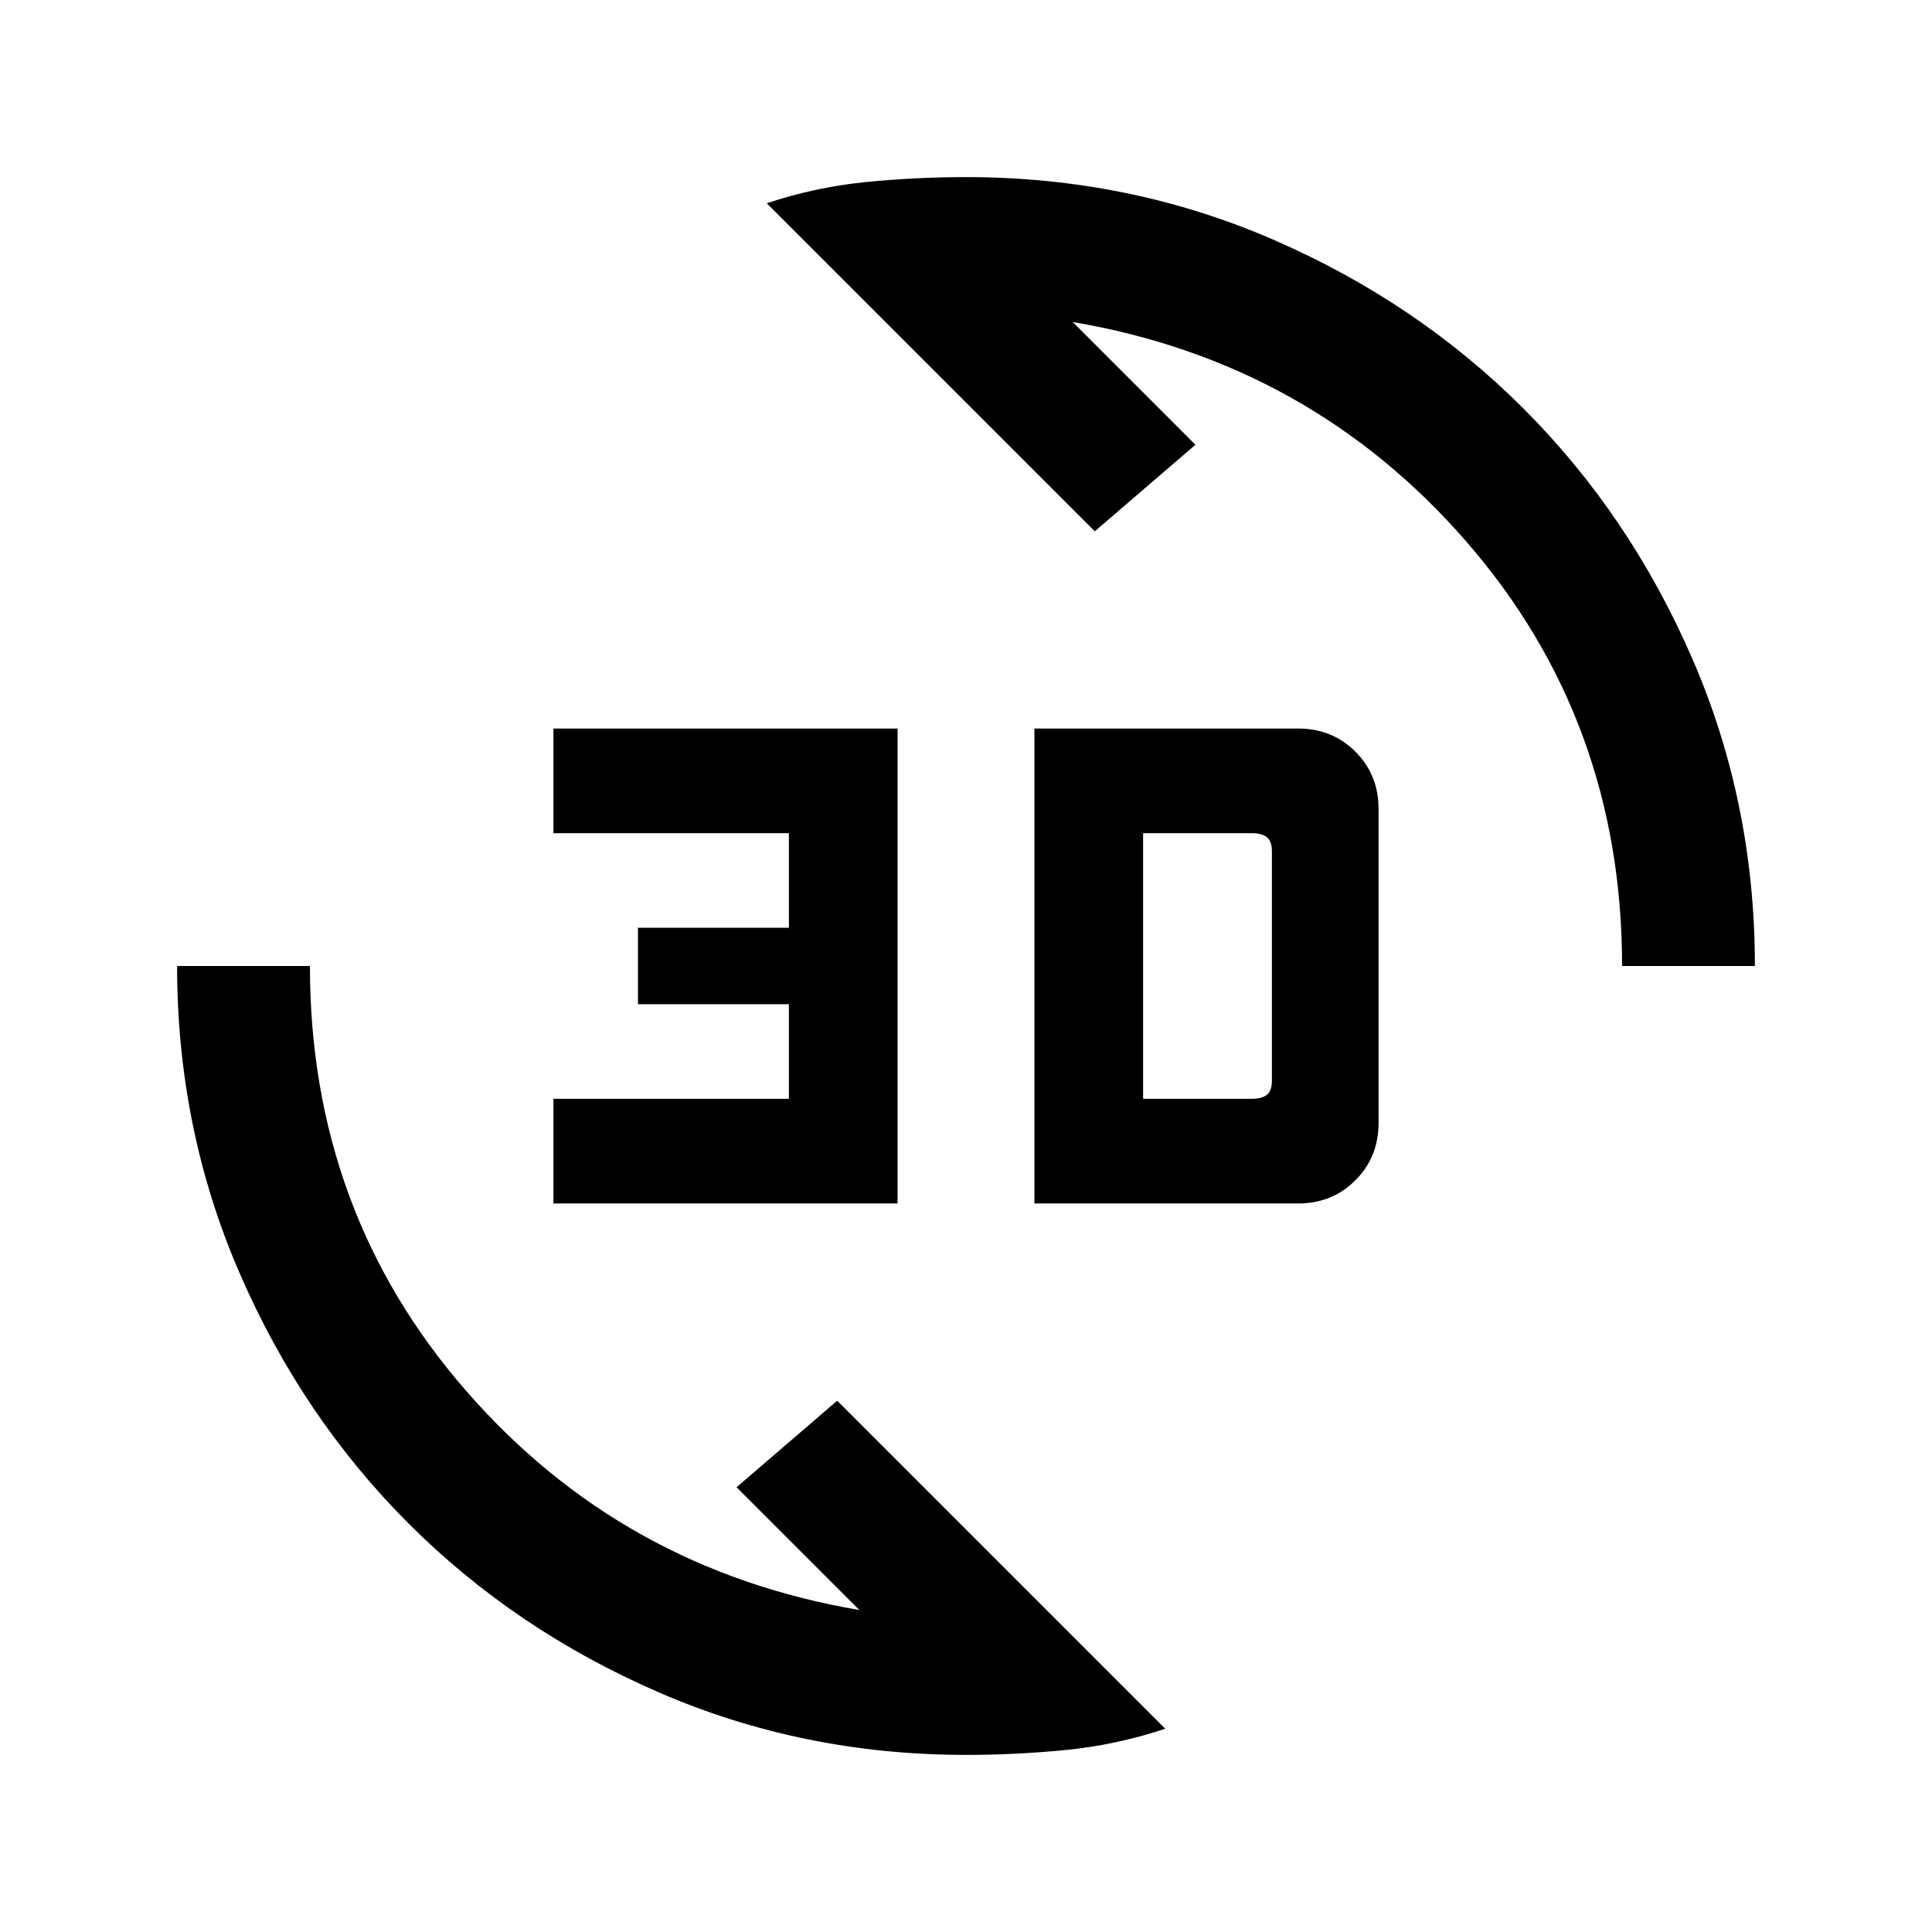 <svg xmlns="http://www.w3.org/2000/svg" height="24" width="24"><path d="M9.525 2.525Q10.125 2.325 10.75 2.262Q11.375 2.2 12 2.2Q14.025 2.2 15.812 2.975Q17.6 3.75 18.925 5.075Q20.25 6.4 21.025 8.188Q21.8 9.975 21.8 12H20.15Q20.15 8.95 18.213 6.725Q16.275 4.5 13.325 4L14.85 5.525L13.6 6.6ZM14.475 21.475Q13.875 21.675 13.25 21.738Q12.625 21.8 12 21.8Q9.975 21.8 8.188 21.025Q6.4 20.25 5.075 18.925Q3.75 17.6 2.975 15.812Q2.2 14.025 2.2 12H3.85Q3.85 15.05 5.788 17.275Q7.725 19.5 10.675 20L9.15 18.475L10.4 17.4ZM12.85 14.95V9.05H16.125Q16.55 9.05 16.837 9.337Q17.125 9.625 17.125 10.05V13.95Q17.125 14.375 16.837 14.662Q16.55 14.95 16.125 14.95ZM14.2 13.65H15.55Q15.675 13.65 15.738 13.6Q15.8 13.55 15.8 13.425V10.575Q15.8 10.45 15.738 10.4Q15.675 10.35 15.55 10.35H14.2ZM6.875 14.95V13.65H9.8V12.475H7.925V11.525H9.8V10.35H6.875V9.05H11.15V14.95Z"/></svg>